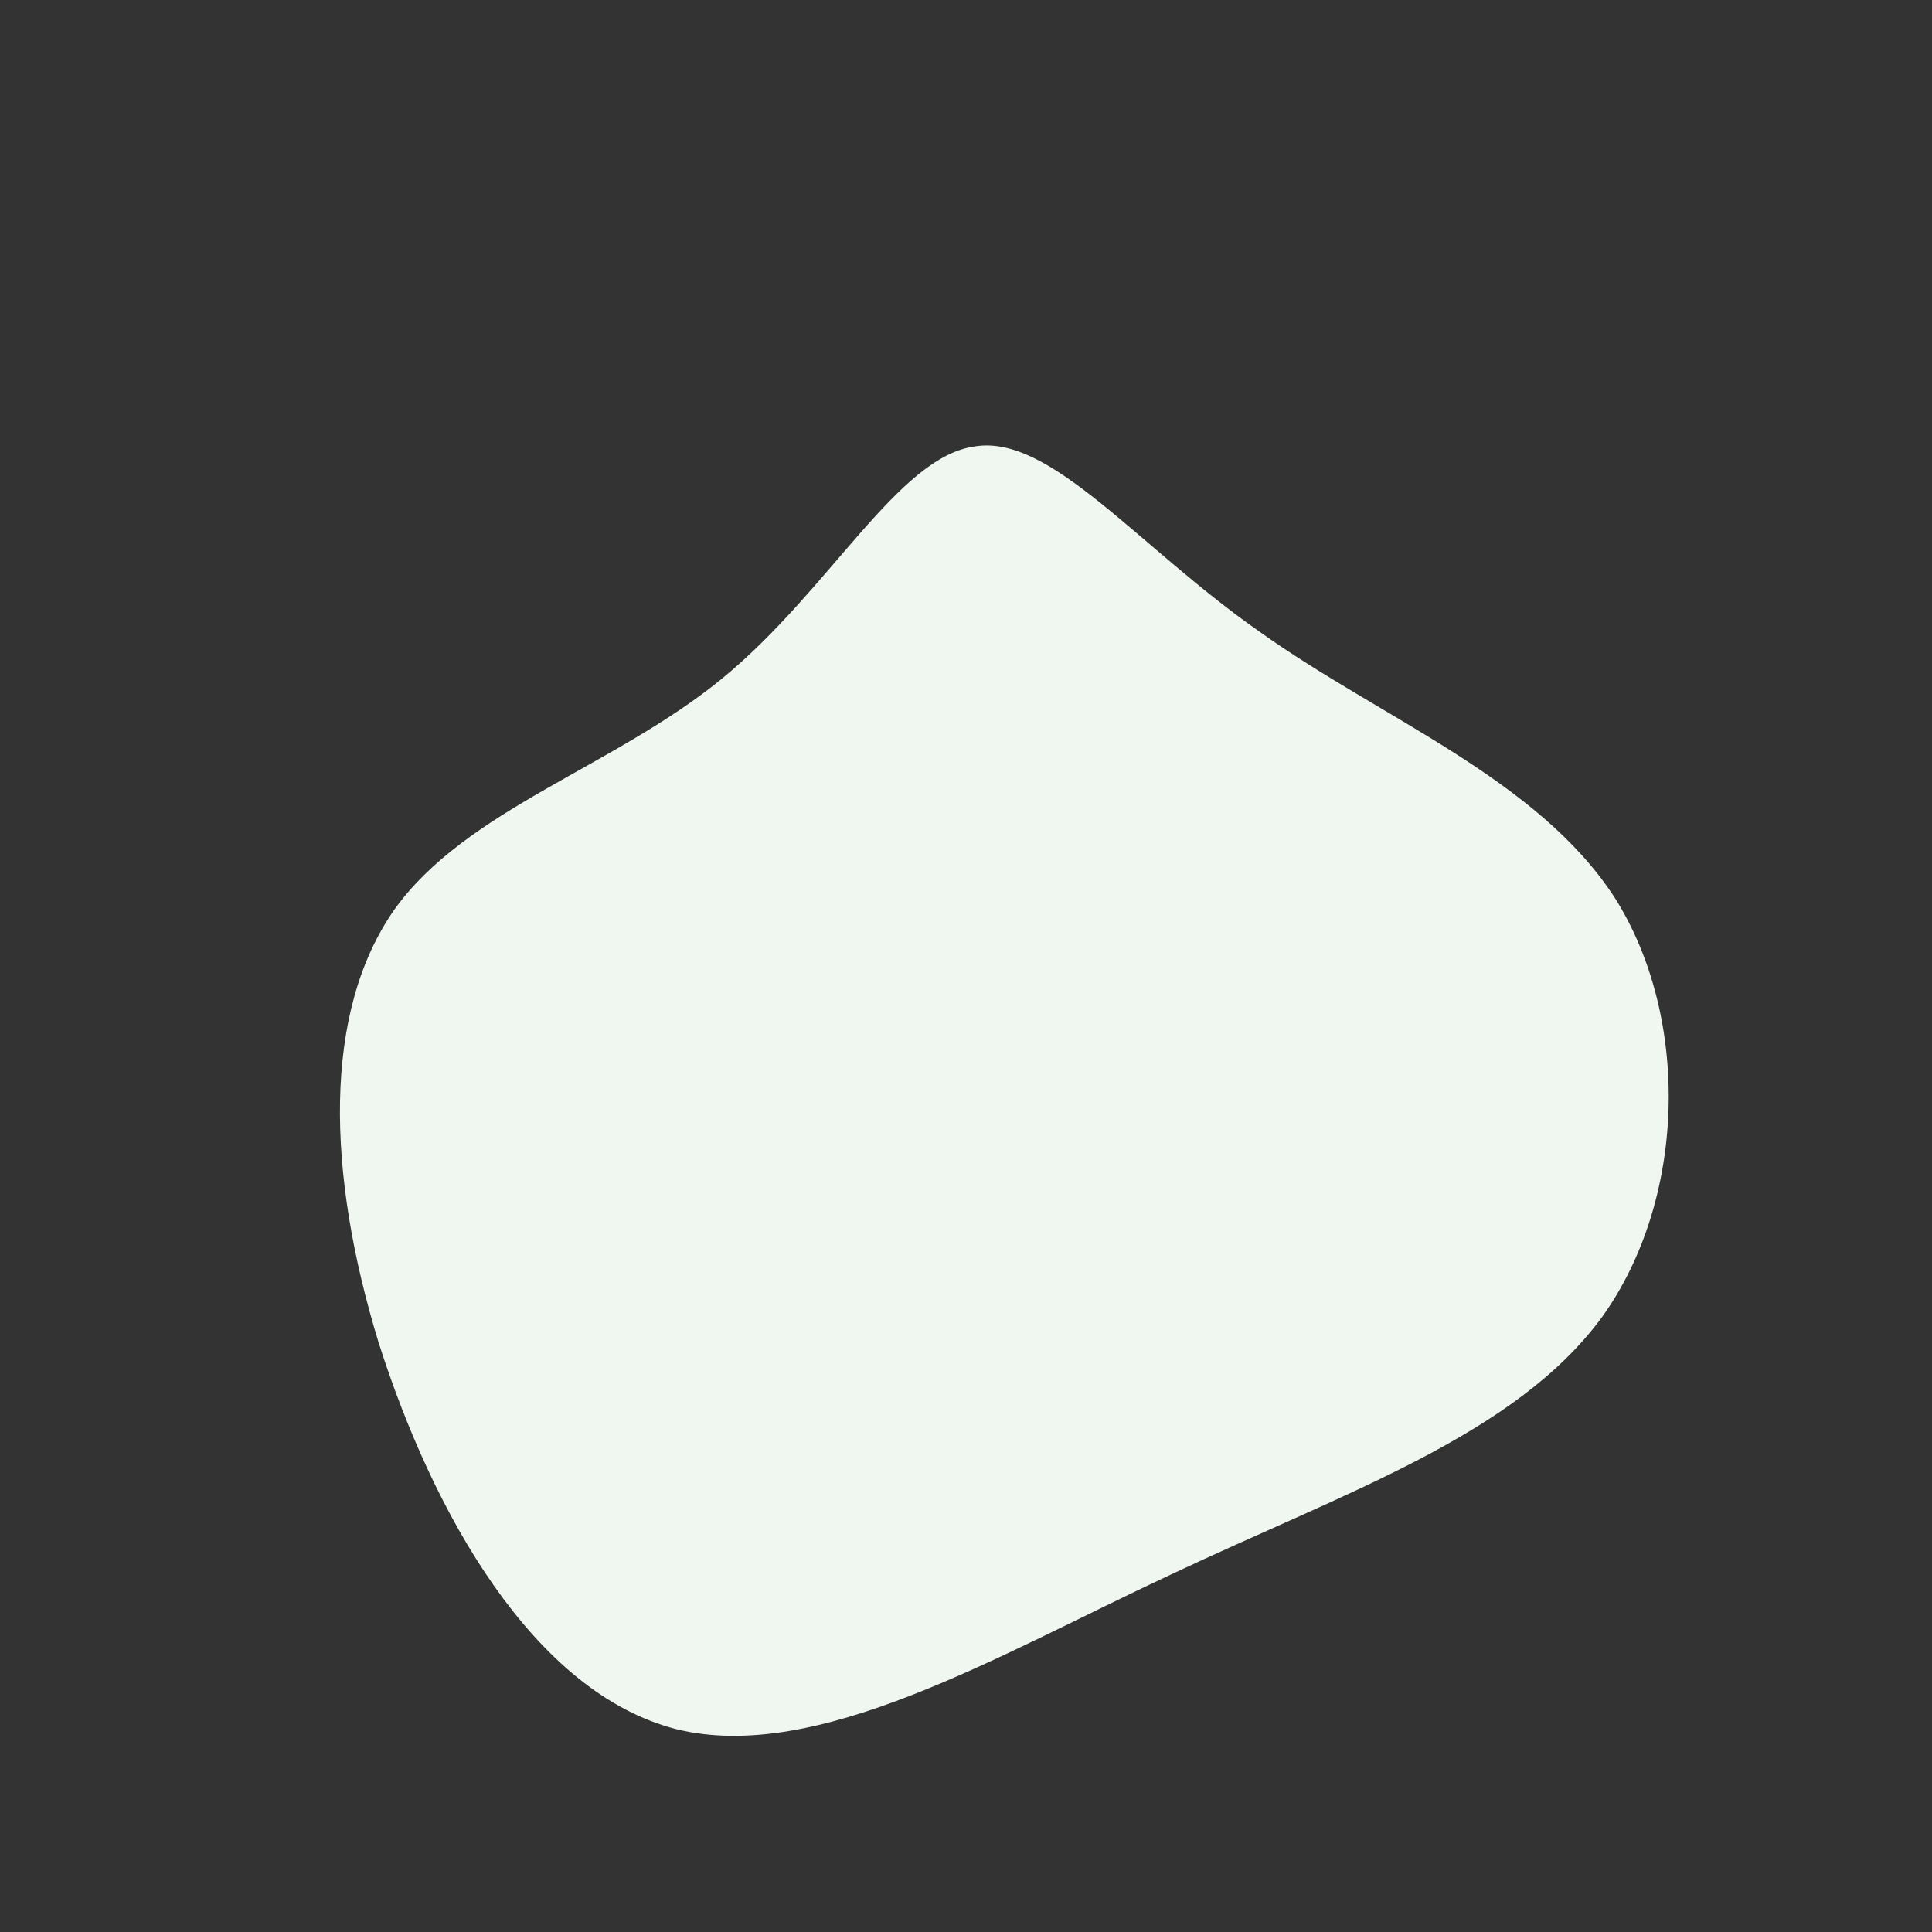 <!--?xml version="1.0" standalone="no"?-->
              <svg id="sw-js-blob-svg" viewBox="0 0 100 100" xmlns="http://www.w3.org/2000/svg" version="1.1">
                    <rect x="0" y="0" width="100" height="100" fill="#333333" stroke="none"/>
                    <defs> 
                        <linearGradient id="sw-gradient" x1="0" x2="1" y1="1" y2="0">
                            <stop id="stop1" stop-color="rgba(240, 247, 241, 1)" offset="0%"></stop>
                            <stop id="stop2" stop-color="rgba(240, 247, 241, 1)" offset="100%"></stop>
                        </linearGradient>
                    </defs>
                <path fill="url(#sw-gradient)" d="M15.2,-17.3C21.5,-12.8,29.6,-9.7,33.6,-3.5C37.5,2.7,37.3,12.1,32.9,18.2C28.4,24.3,19.7,27.2,10.6,31.5C1.6,35.7,-7.7,41.3,-15,39.5C-22.4,37.6,-27.6,28.3,-30.4,19.5C-33.1,10.7,-33.3,2.4,-29.6,-2.9C-25.9,-8.1,-18.2,-10.3,-12.6,-14.9C-7,-19.5,-3.5,-26.4,0.5,-26.9C4.4,-27.5,8.9,-21.7,15.2,-17.3Z" width="100%" height="100%" transform="translate(50 50)" stroke-width="0" style="transition: 0.3s;"></path>
              </svg>